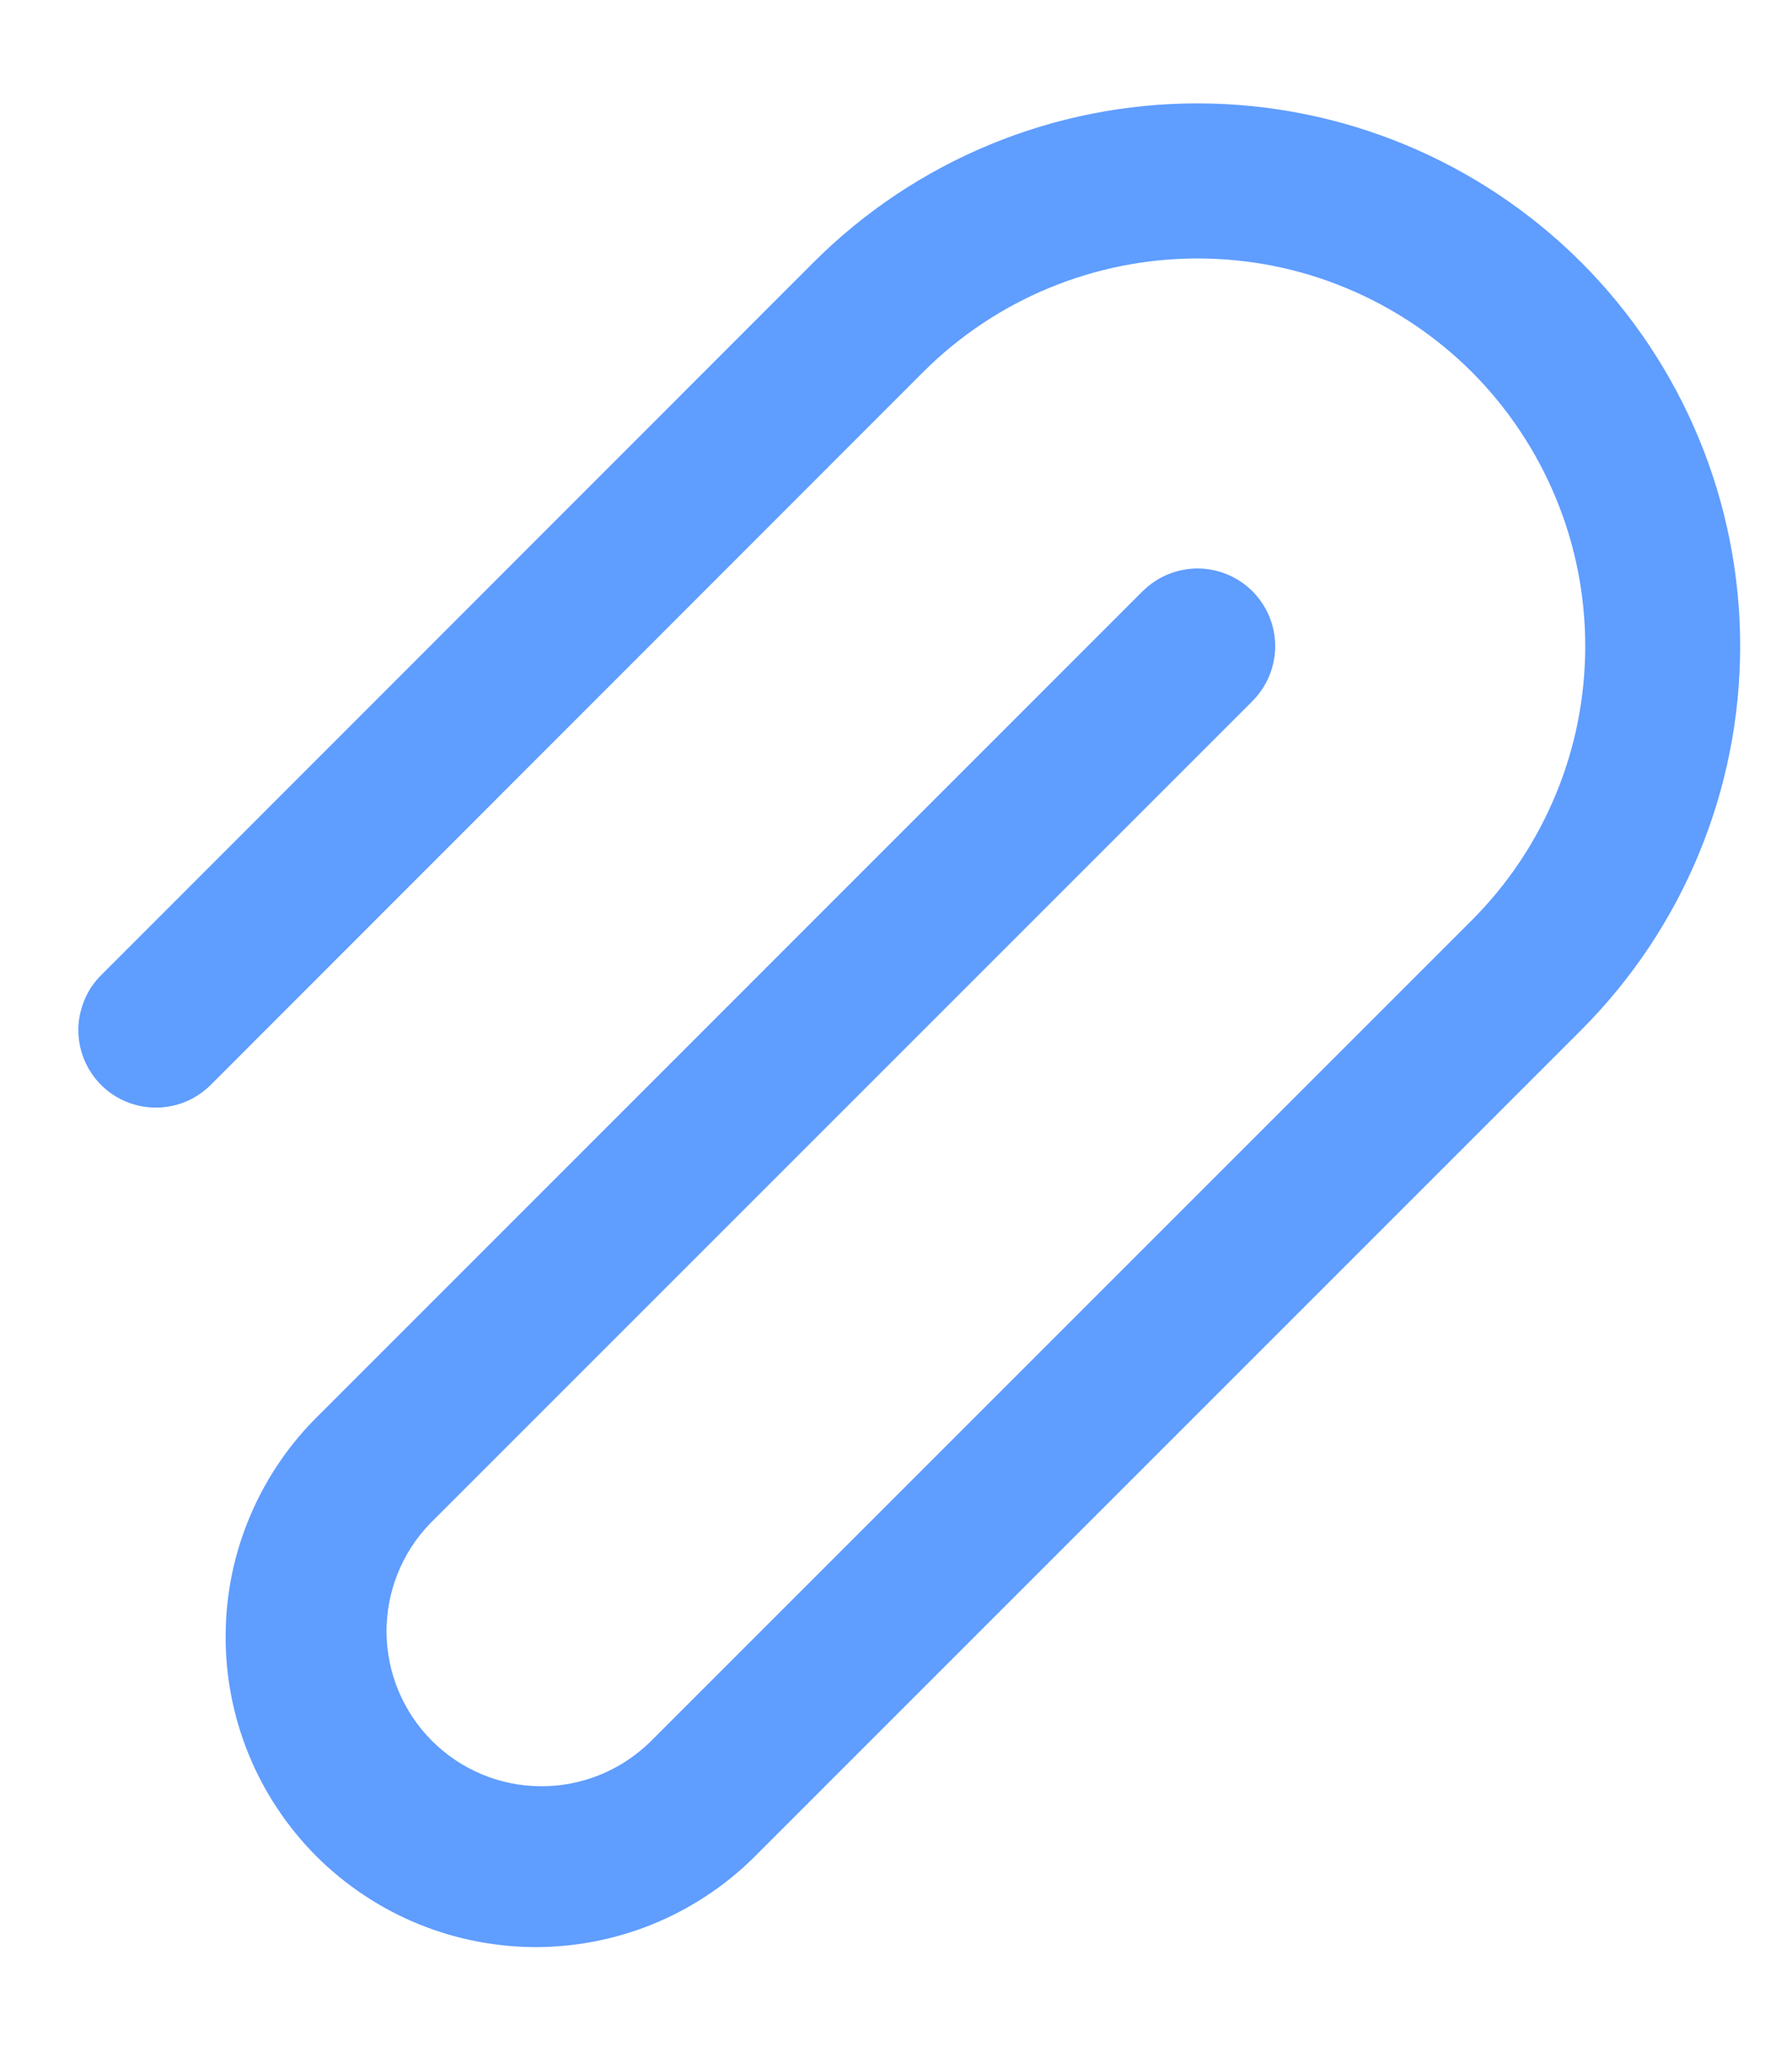 <svg width="13" height="15" viewBox="0 0 13 15" fill="none" xmlns="http://www.w3.org/2000/svg">
<path d="M0.568 7.472C0.568 7.583 0.601 7.692 0.663 7.785C0.725 7.878 0.813 7.95 0.915 7.992C1.018 8.035 1.132 8.046 1.241 8.024C1.35 8.003 1.45 7.949 1.529 7.87L6.698 2.698C7.226 2.171 7.941 1.875 8.687 1.875C9.057 1.875 9.423 1.947 9.764 2.089C10.105 2.23 10.415 2.437 10.677 2.698C10.938 2.96 11.145 3.27 11.286 3.611C11.428 3.952 11.5 4.318 11.5 4.687C11.5 5.057 11.428 5.423 11.286 5.764C11.145 6.105 10.938 6.415 10.677 6.676L4.711 12.642C4.498 12.847 4.214 12.961 3.919 12.958C3.624 12.956 3.342 12.837 3.134 12.629C2.925 12.42 2.807 12.138 2.804 11.843C2.802 11.548 2.915 11.264 3.12 11.052L9.086 5.086C9.138 5.033 9.18 4.971 9.208 4.903C9.236 4.835 9.251 4.761 9.251 4.687C9.251 4.614 9.236 4.54 9.208 4.472C9.18 4.404 9.138 4.342 9.086 4.289C9.033 4.237 8.971 4.195 8.903 4.167C8.835 4.139 8.761 4.124 8.687 4.124C8.614 4.124 8.54 4.139 8.472 4.167C8.404 4.195 8.342 4.237 8.289 4.289L2.323 10.256C2.108 10.464 1.937 10.712 1.819 10.987C1.701 11.261 1.639 11.556 1.637 11.855C1.634 12.154 1.691 12.45 1.804 12.727C1.917 13.003 2.084 13.254 2.295 13.466C2.507 13.677 2.758 13.844 3.034 13.957C3.311 14.07 3.607 14.127 3.906 14.125C4.205 14.122 4.5 14.06 4.775 13.942C5.049 13.824 5.297 13.653 5.505 13.438L11.471 7.472C12.209 6.733 12.624 5.732 12.624 4.687C12.624 3.643 12.209 2.642 11.471 1.903C10.732 1.165 9.731 0.75 8.686 0.75C7.642 0.75 6.64 1.165 5.902 1.903L0.734 7.074C0.681 7.126 0.64 7.188 0.612 7.256C0.584 7.325 0.568 7.398 0.568 7.472Z" fill="#5F9DFF"/>
</svg>
